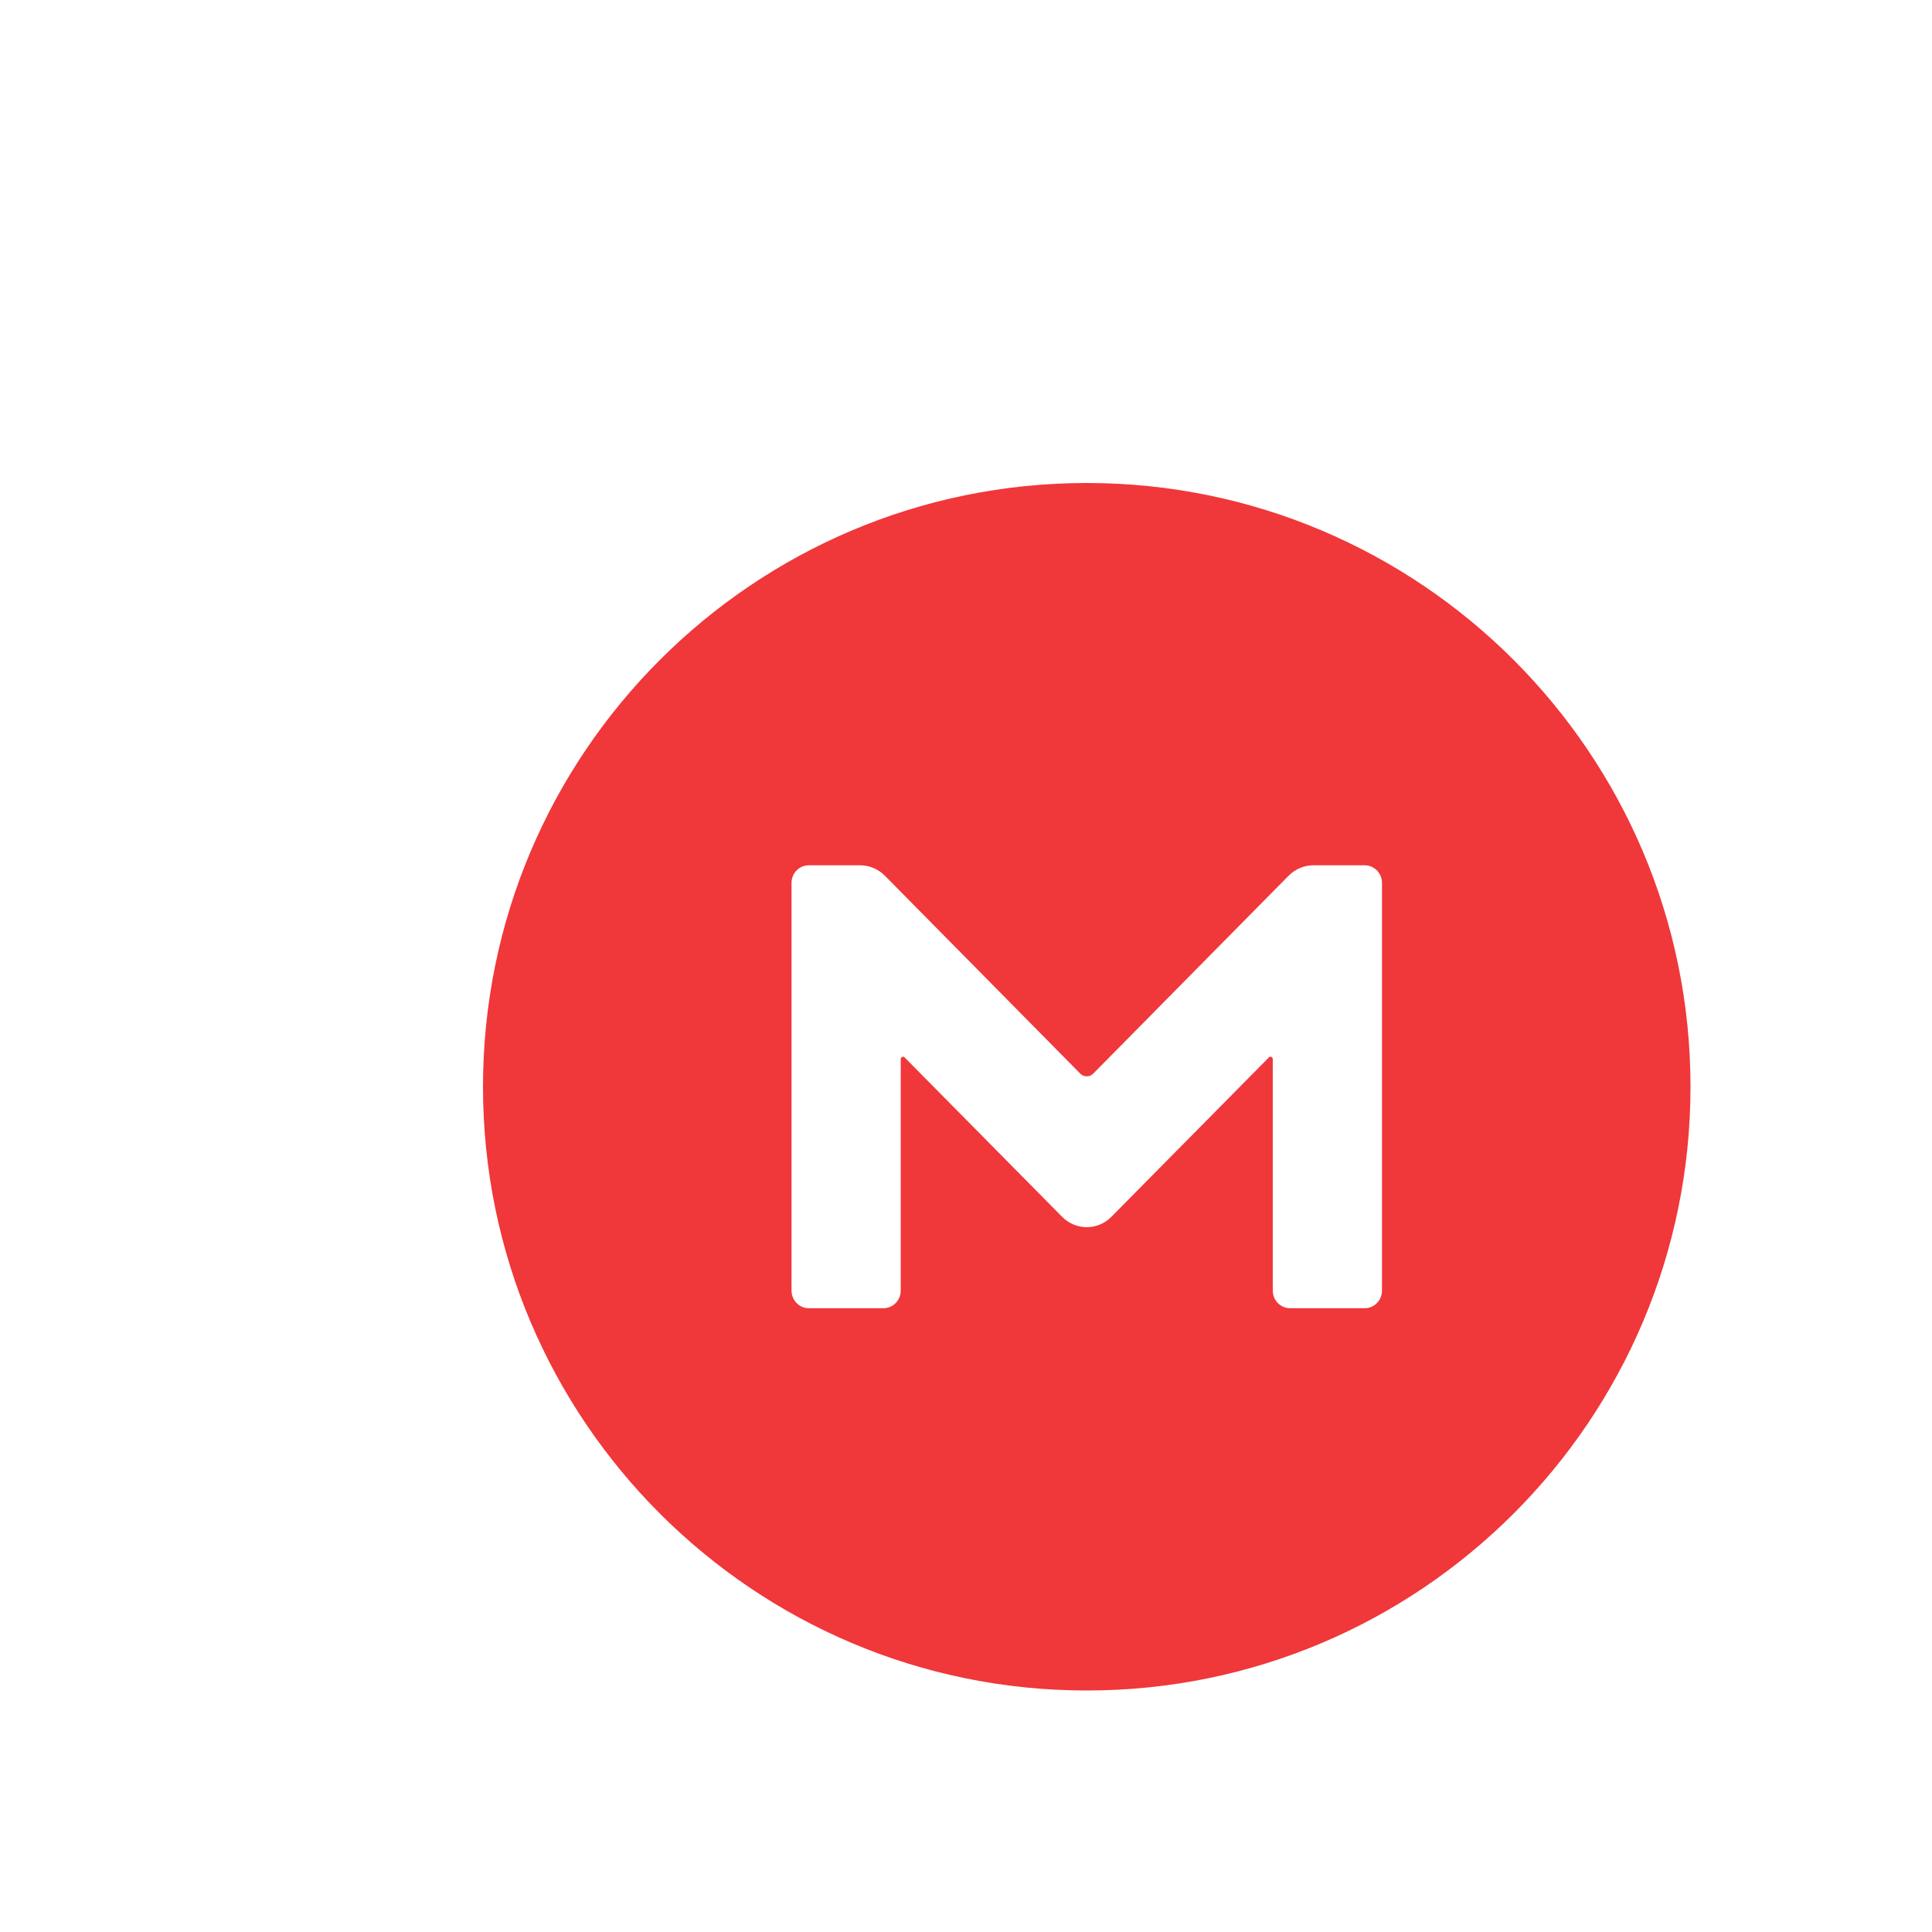 <?xml version="1.0" encoding="UTF-8"?>
<svg width="32px" height="32px" viewBox="0 0 32 32" version="1.1" xmlns="http://www.w3.org/2000/svg" xmlns:xlink="http://www.w3.org/1999/xlink">
    <title>Icon / about / Mono Copy</title>
    <defs>
        <filter x="-18.1%" y="-8.8%" width="137.2%" height="118.1%" filterUnits="objectBoundingBox" id="filter-1">
            <feOffset dx="0" dy="1" in="SourceAlpha" result="shadowOffsetOuter1"></feOffset>
            <feGaussianBlur stdDeviation="4" in="shadowOffsetOuter1" result="shadowBlurOuter1"></feGaussianBlur>
            <feColorMatrix values="0 0 0 0 0   0 0 0 0 0   0 0 0 0 0  0 0 0 0.1 0" type="matrix" in="shadowBlurOuter1" result="shadowMatrixOuter1"></feColorMatrix>
            <feMerge>
                <feMergeNode in="shadowMatrixOuter1"></feMergeNode>
                <feMergeNode in="SourceGraphic"></feMergeNode>
            </feMerge>
        </filter>
    </defs>
    <g id="Page-1" stroke="none" stroke-width="1" fill="none" fill-rule="evenodd">
        <g id="Task---4" transform="translate(-1023, -419)">
            <g id="Group-6" filter="url(#filter-1)" transform="translate(1013, 412)">
                <g id="Group" transform="translate(16, 12)">
                    <path d="M12,22 C6.48,22 2,17.52 2,12 C2,6.48 6.48,2 12,2 C17.52,2 22,6.48 22,12 C22,17.52 17.52,22 12,22 Z" id="Path" fill="#F0373A"></path>
                    <path d="M16.89,15.374 C16.89,15.539 16.762,15.668 16.603,15.668 L15.368,15.668 C15.209,15.668 15.081,15.539 15.081,15.374 L15.081,11.542 C15.081,11.505 15.038,11.493 15.02,11.511 L12.41,14.152 C12.183,14.384 11.817,14.384 11.59,14.152 L8.98,11.511 C8.962,11.493 8.919,11.505 8.919,11.542 L8.919,15.374 C8.919,15.539 8.791,15.668 8.632,15.668 L7.397,15.668 C7.238,15.668 7.11,15.539 7.11,15.374 L7.11,8.626 C7.11,8.461 7.238,8.332 7.397,8.332 L8.247,8.332 C8.4,8.332 8.546,8.394 8.656,8.504 L11.896,11.786 C11.951,11.841 12.049,11.841 12.104,11.786 L15.344,8.504 C15.454,8.394 15.6,8.332 15.753,8.332 L16.603,8.332 C16.762,8.332 16.89,8.461 16.89,8.626 L16.89,15.374" id="Fill-97" fill="#FFFFFF"></path>
                </g>
            </g>
        </g>
    </g>
</svg>